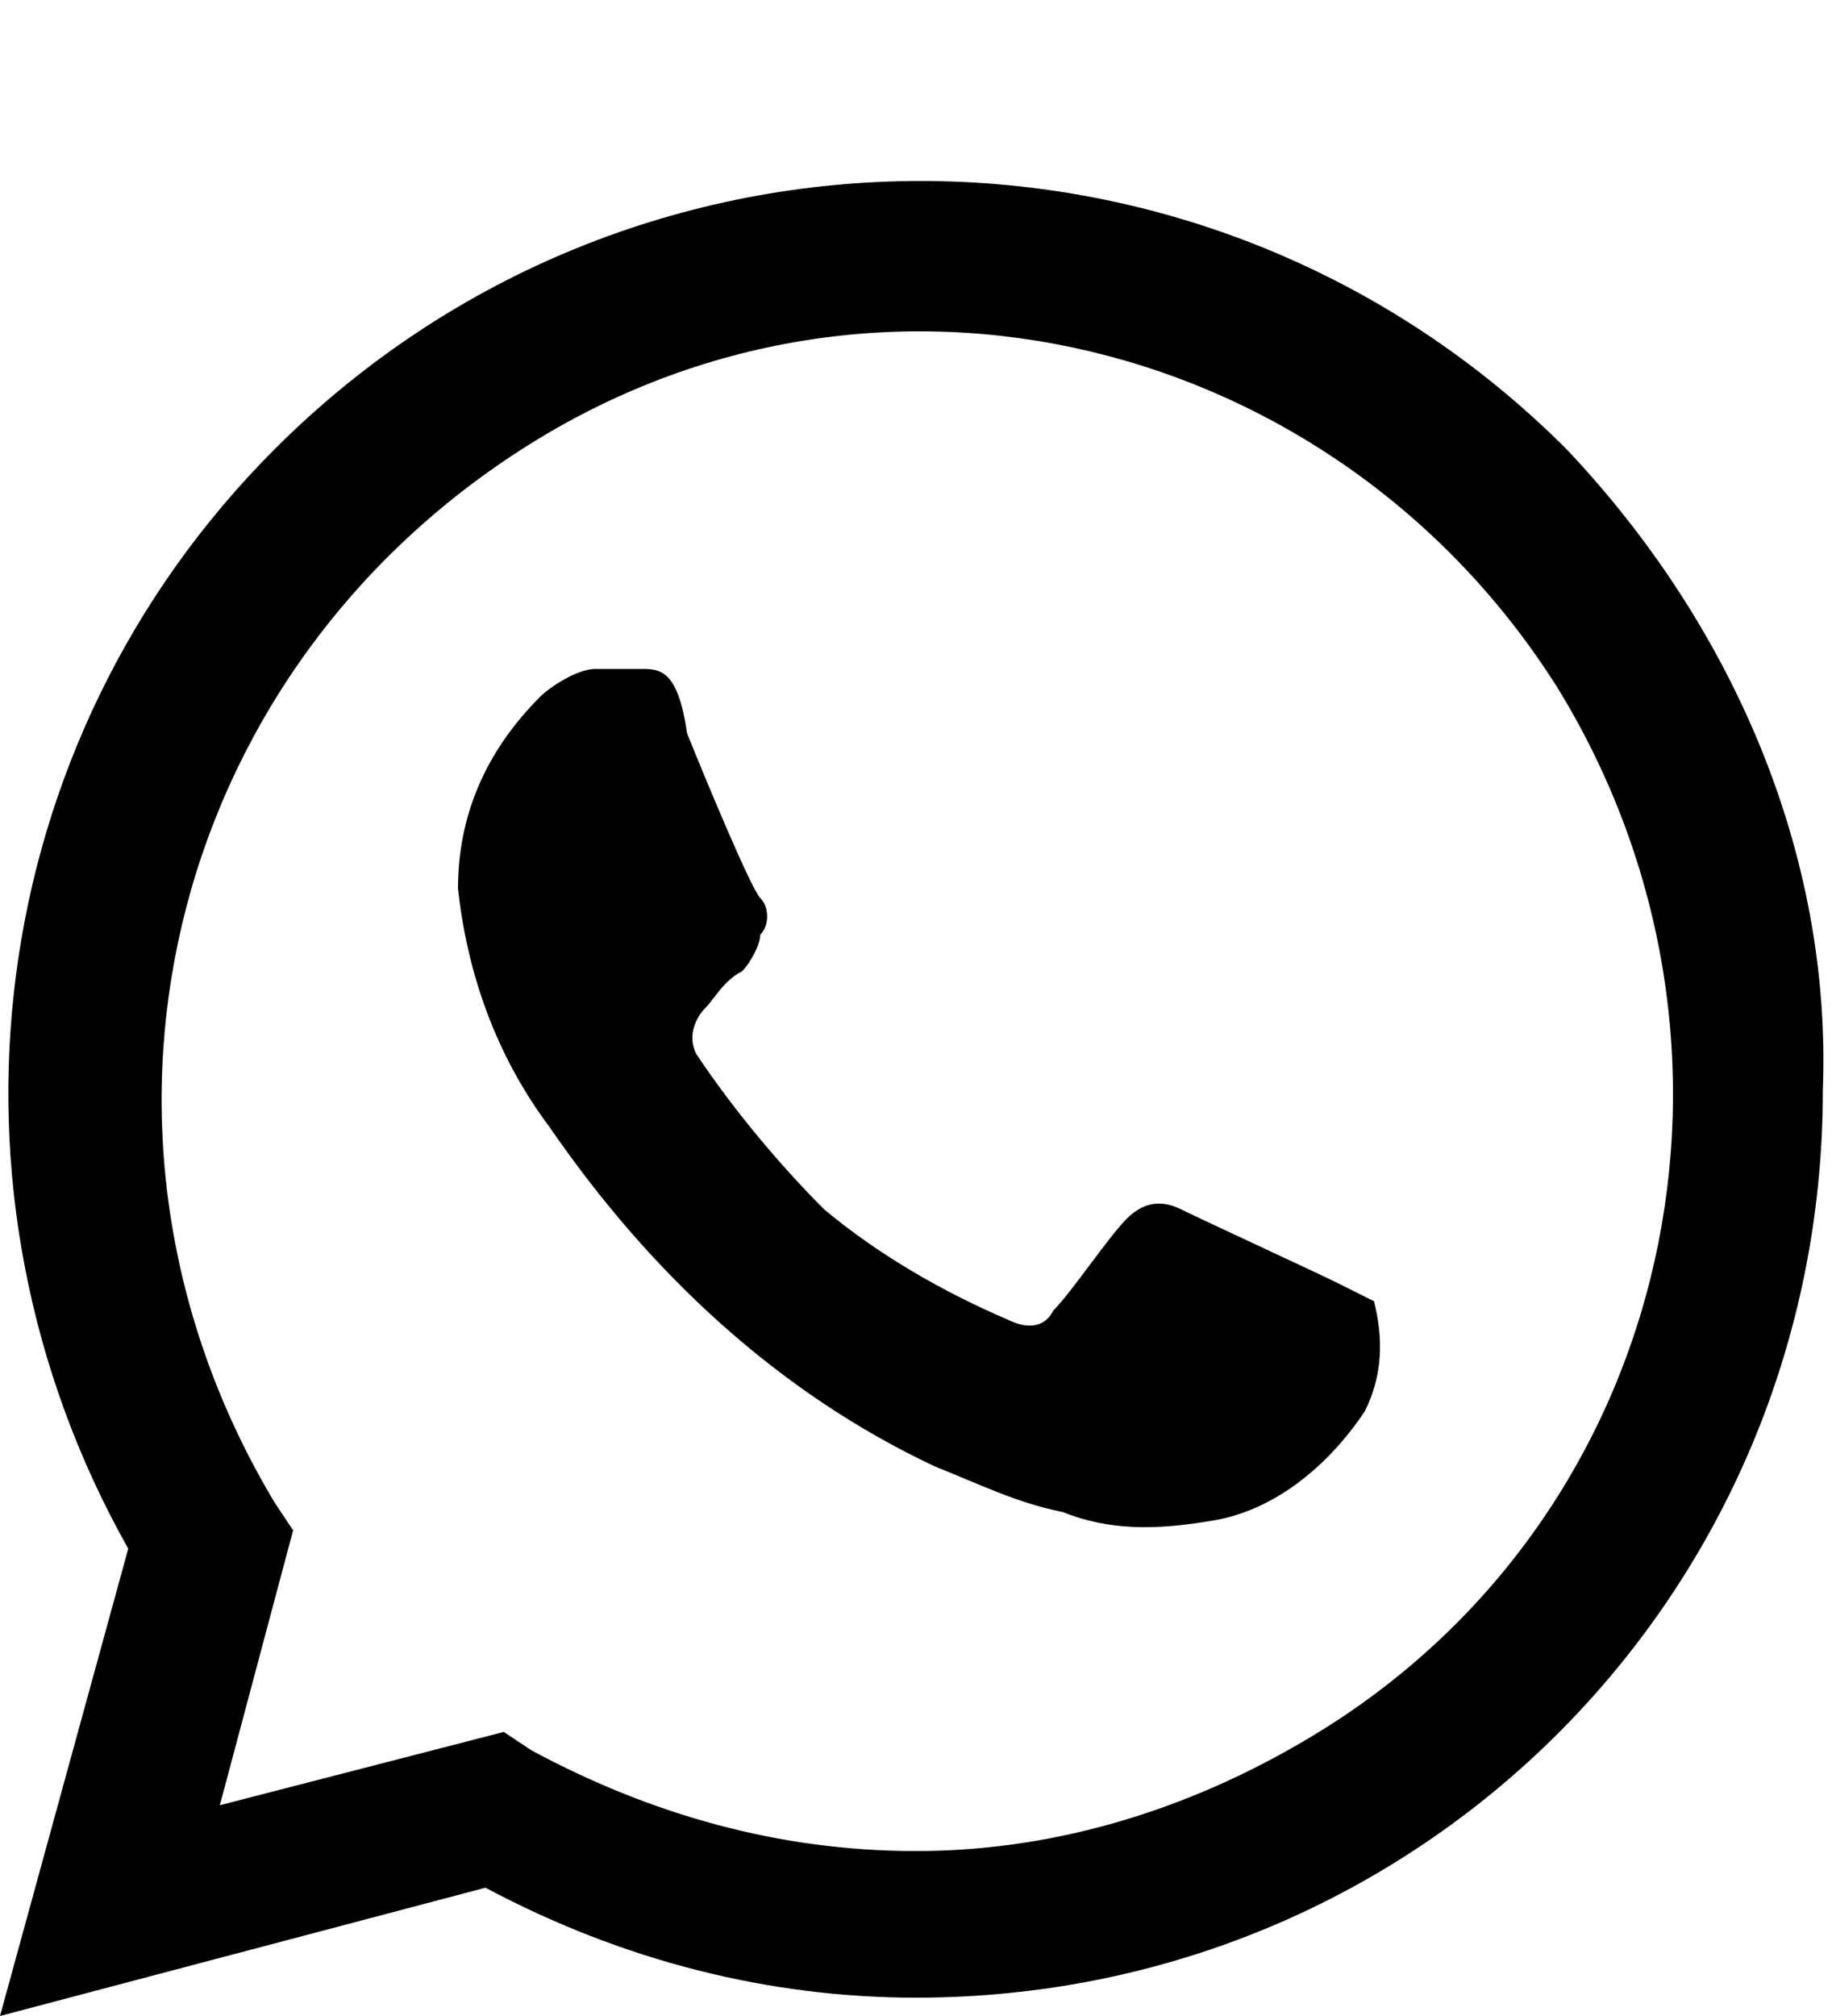 <svg viewBox="0 0 10 11" fill="none" xmlns="http://www.w3.org/2000/svg">
<path d="M7.3 7C7.2 6.95 6.55 6.65 6.45 6.6C6.35 6.55 6.25 6.55 6.15 6.65C6.05 6.75 5.85 7.05 5.75 7.15C5.7 7.25 5.6 7.25 5.5 7.2C5.15 7.05 4.8 6.85 4.5 6.6C4.25 6.35 4 6.05 3.8 5.75C3.75 5.65 3.8 5.55 3.85 5.5C3.9 5.45 3.95 5.35 4.05 5.3C4.1 5.25 4.15 5.15 4.15 5.1C4.2 5.05 4.2 4.95 4.15 4.9C4.1 4.85 3.85 4.25 3.75 4C3.7 3.65 3.6 3.65 3.5 3.65H3.25C3.15 3.65 3 3.75 2.95 3.8C2.65 4.1 2.5 4.45 2.5 4.85C2.55 5.3 2.7 5.75 3 6.15C3.55 6.95 4.25 7.6 5.1 8C5.35 8.1 5.55 8.2 5.8 8.25C6.05 8.35 6.3 8.35 6.6 8.3C6.95 8.25 7.25 8 7.45 7.7C7.55 7.5 7.55 7.3 7.5 7.1L7.3 7ZM8.55 2.45C6.6 0.5 3.45 0.5 1.5 2.45C-0.1 4.05 -0.4 6.5 0.7 8.45L0 11L2.65 10.3C3.4 10.7 4.2 10.9 5 10.9C7.75 10.9 9.95 8.7 9.95 5.95C10 4.65 9.45 3.4 8.55 2.45ZM7.2 9.45C6.55 9.85 5.8 10.1 5 10.1C4.25 10.1 3.55 9.9 2.9 9.55L2.75 9.45L1.2 9.85L1.6 8.35L1.5 8.2C0.3 6.2 0.9 3.7 2.85 2.45C4.8 1.2 7.3 1.85 8.5 3.75C9.7 5.7 9.15 8.25 7.2 9.45Z" fill="currentColor"/>
</svg>

